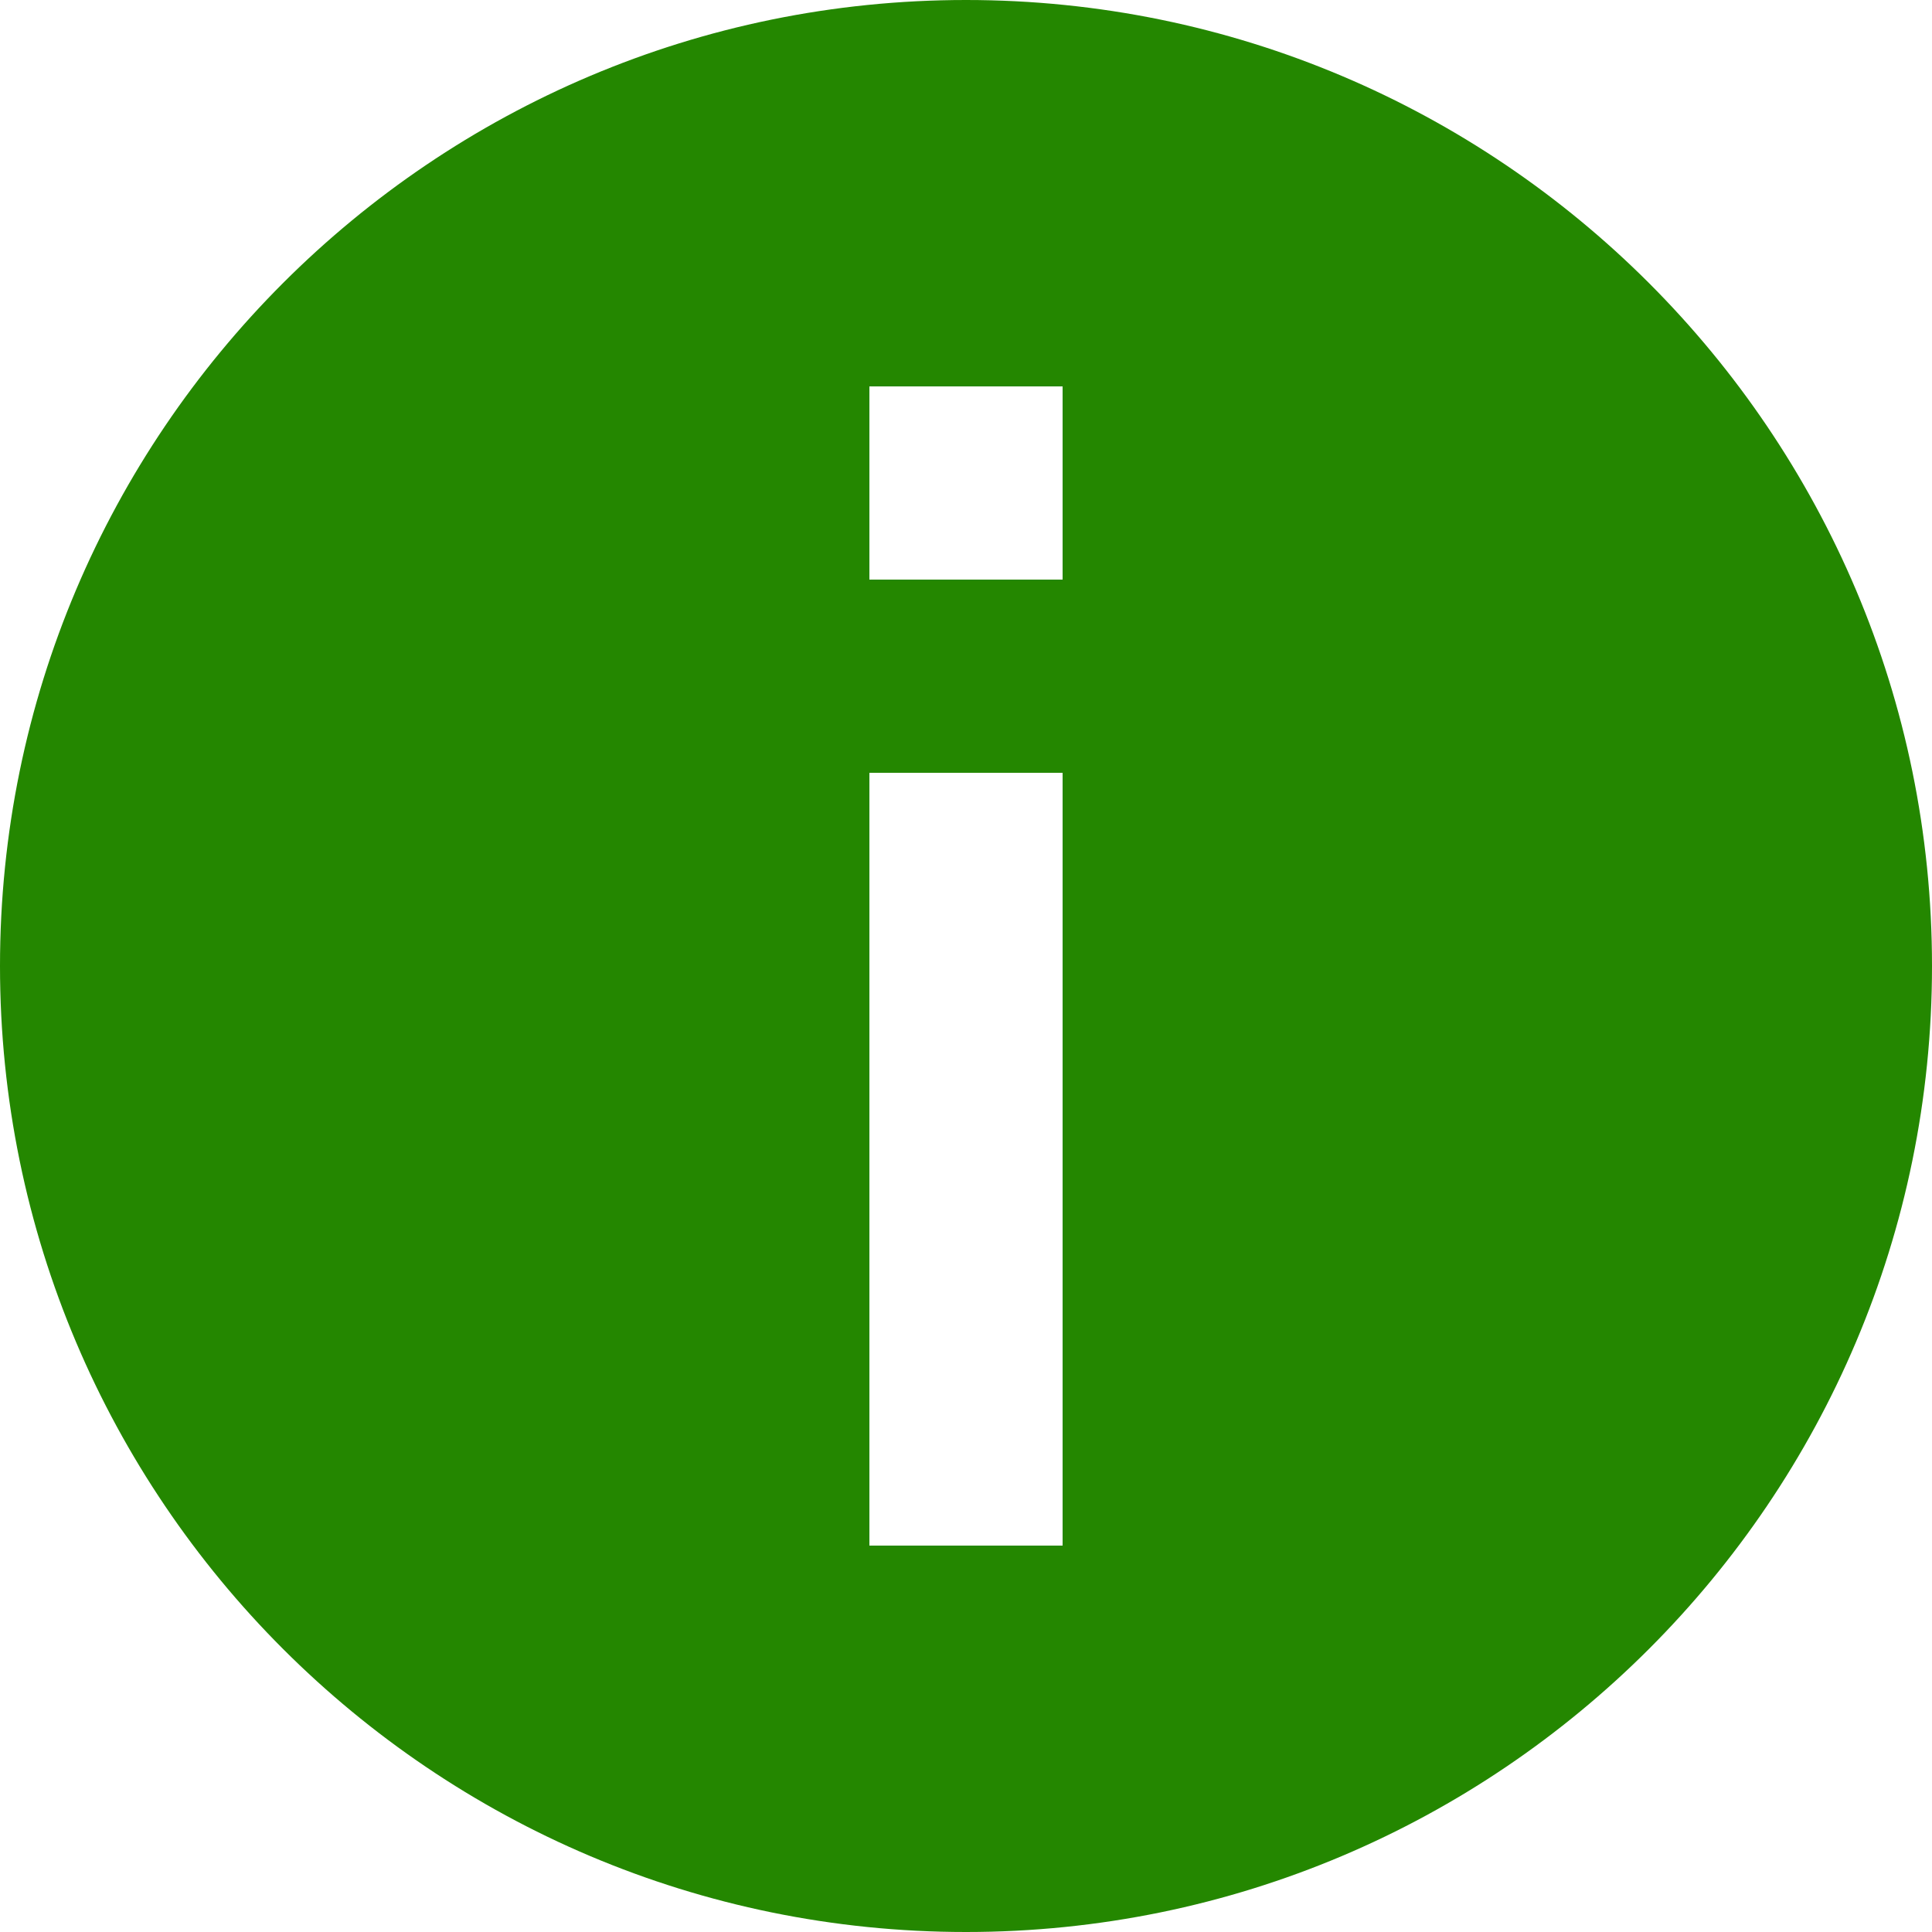 <svg xmlns="http://www.w3.org/2000/svg" width="20" height="20" viewBox="0 0 20 20">
  <g fill="none" fill-rule="evenodd" transform="translate(-2 -2)">
    <rect width="24" height="24"/>
    <path fill="#248700" d="M2,12 C2,17.52 6.48,22 12,22 C17.52,22 22,17.52 22,12 C22,6.48 17.52,2 12,2 C6.48,2 2,6.48 2,12 Z M13,14 L11,14 L11,6 L13,6 L13,14 L13,14 Z M13,18 L11,18 L11,16 L13,16 L13,18 L13,18 Z" transform="matrix(1 0 0 -1 0 24)"/>
  </g>
</svg>

